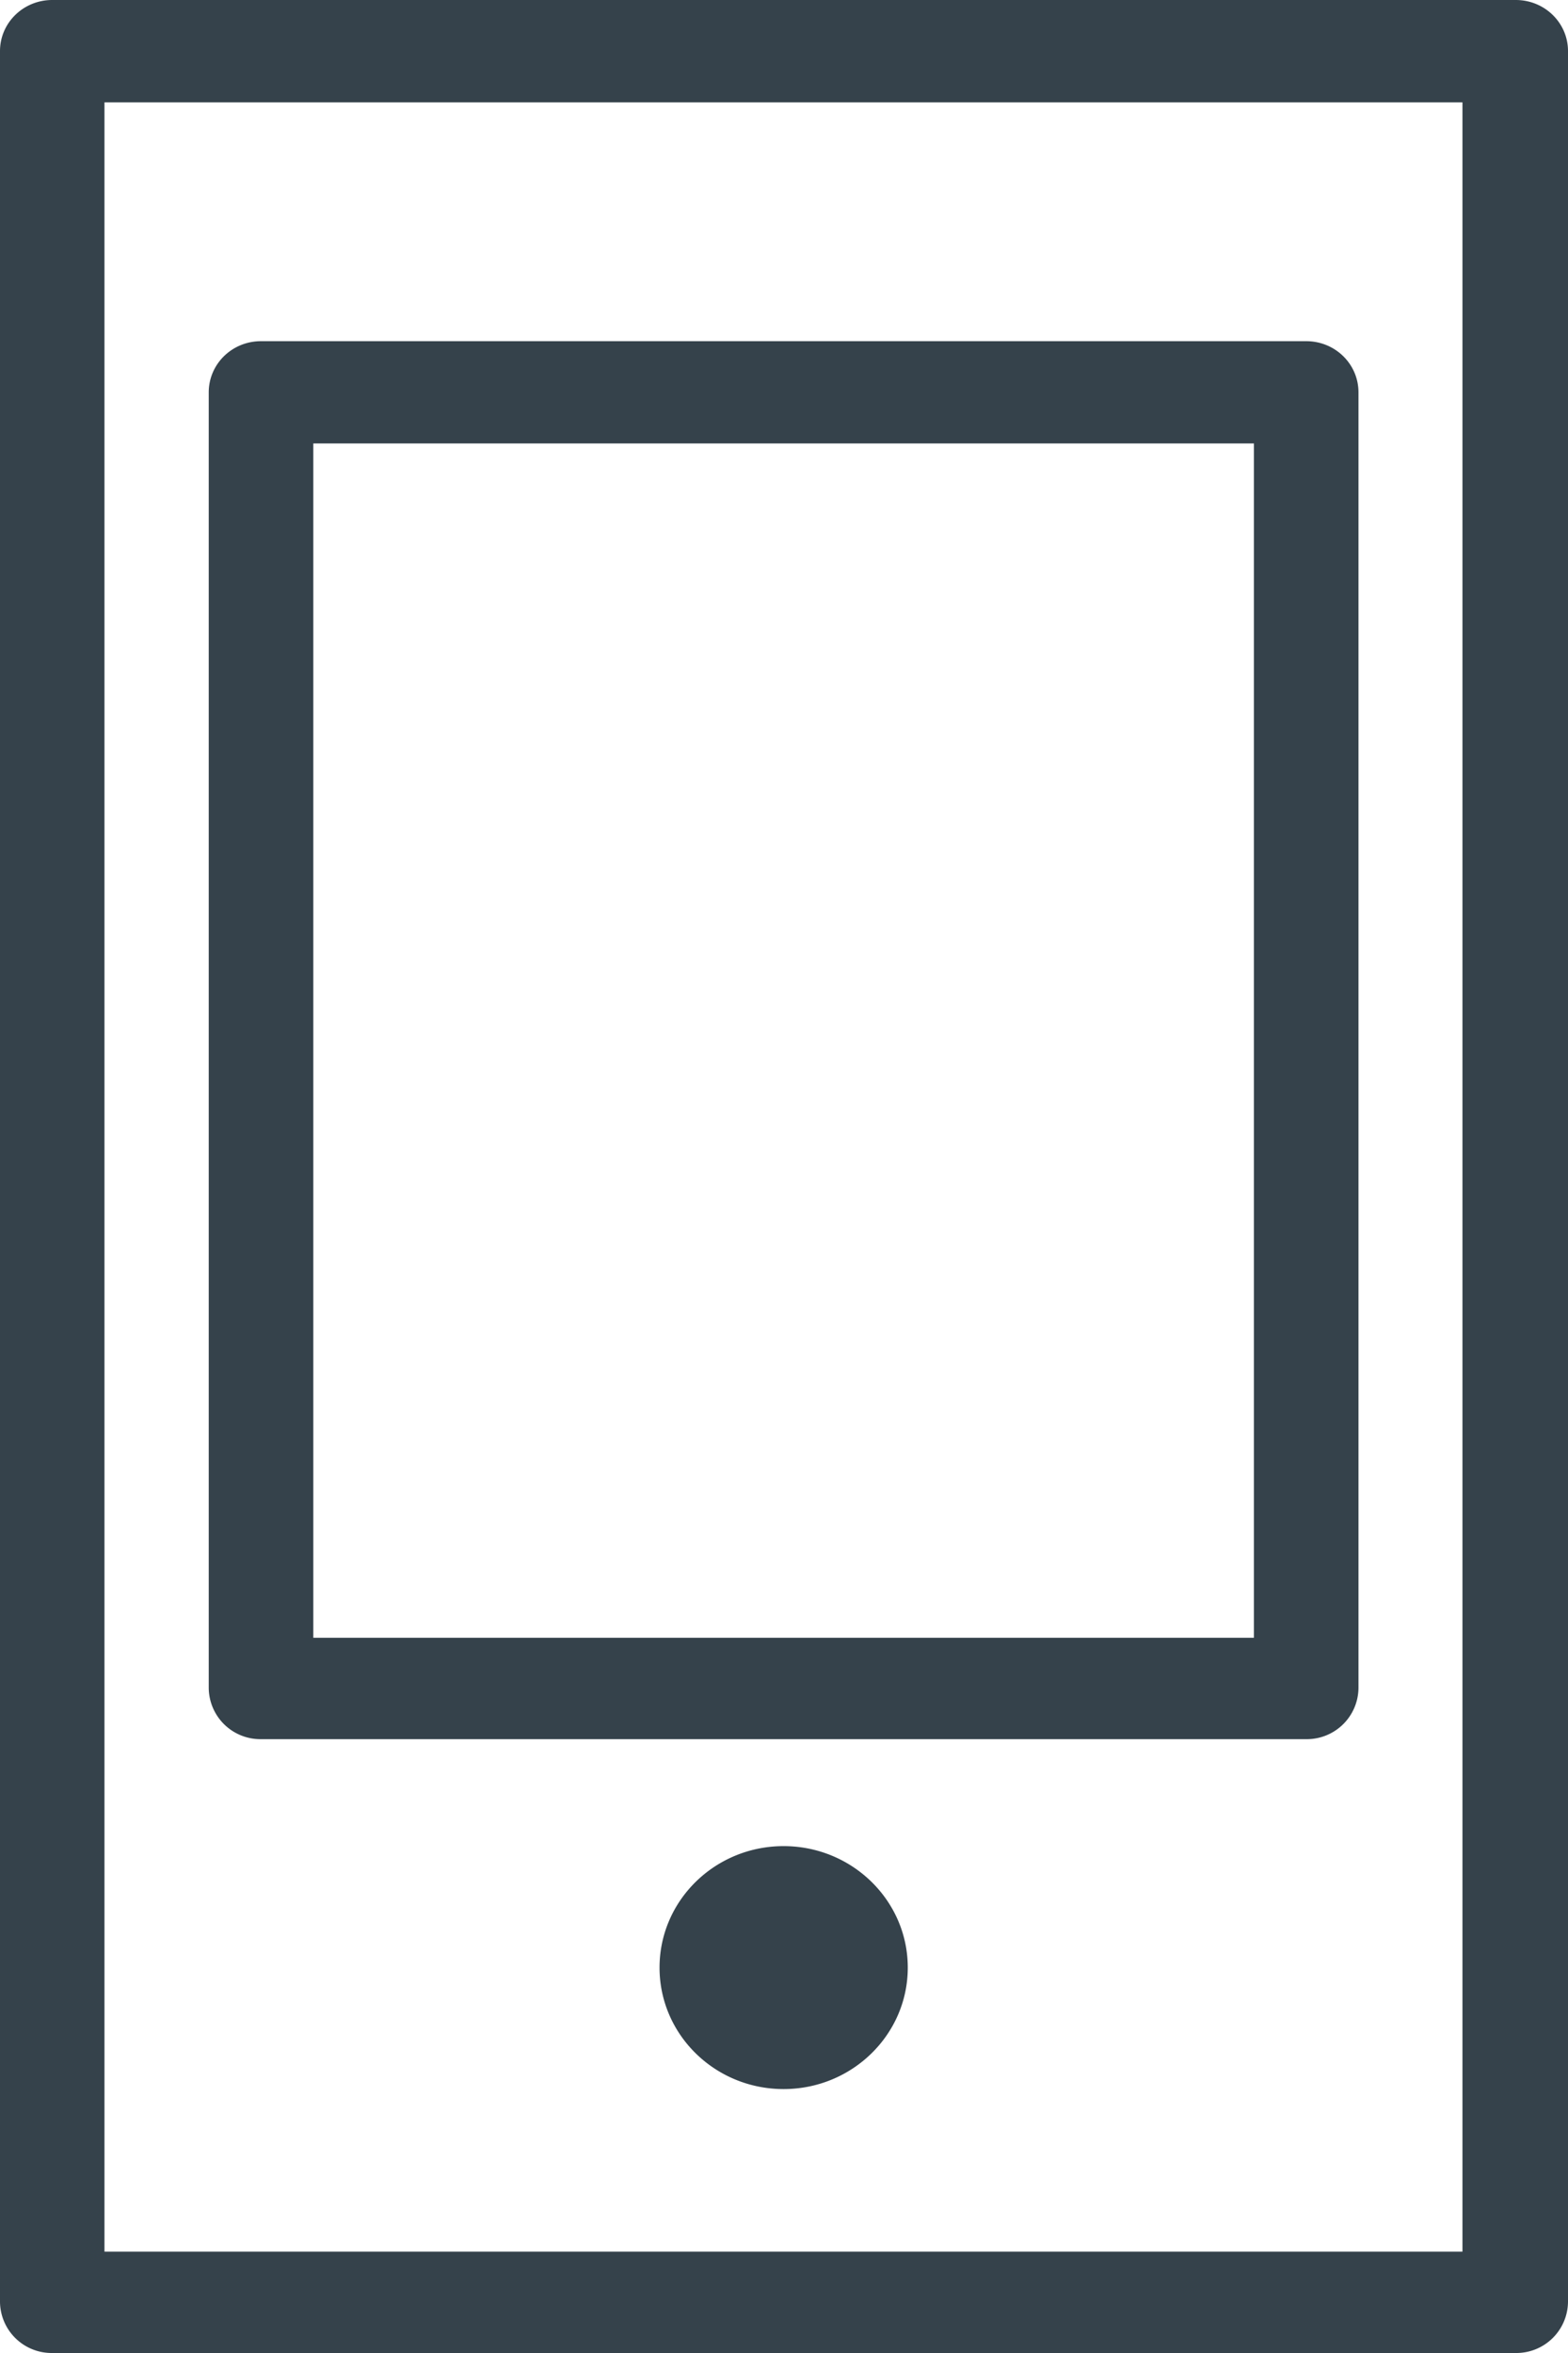 <svg xmlns="http://www.w3.org/2000/svg" width="16" height="24"><path fill="#35424b" d="M.533 24A.527.527 0 010 23.479V.521C0 .233.238 0 .533 0h14.934c.295 0 .533.233.533.521v22.958a.527.527 0 01-.533.521zm.533-1.034h13.857V1.044H1.066z"/><path fill="#35424b" d="M2.663 17.739a.527.527 0 01-.533-.521V4.002c0-.289.238-.522.533-.522h10.666c.295 0 .533.233.533.522v13.216a.527.527 0 01-.533.521zm.534-1.034h9.598V4.523H3.197zm6.066 3.364c0 .684-.568 1.239-1.267 1.239-.7 0-1.266-.555-1.266-1.239s.566-1.239 1.266-1.239c.699 0 1.267.555 1.267 1.239"/></svg>